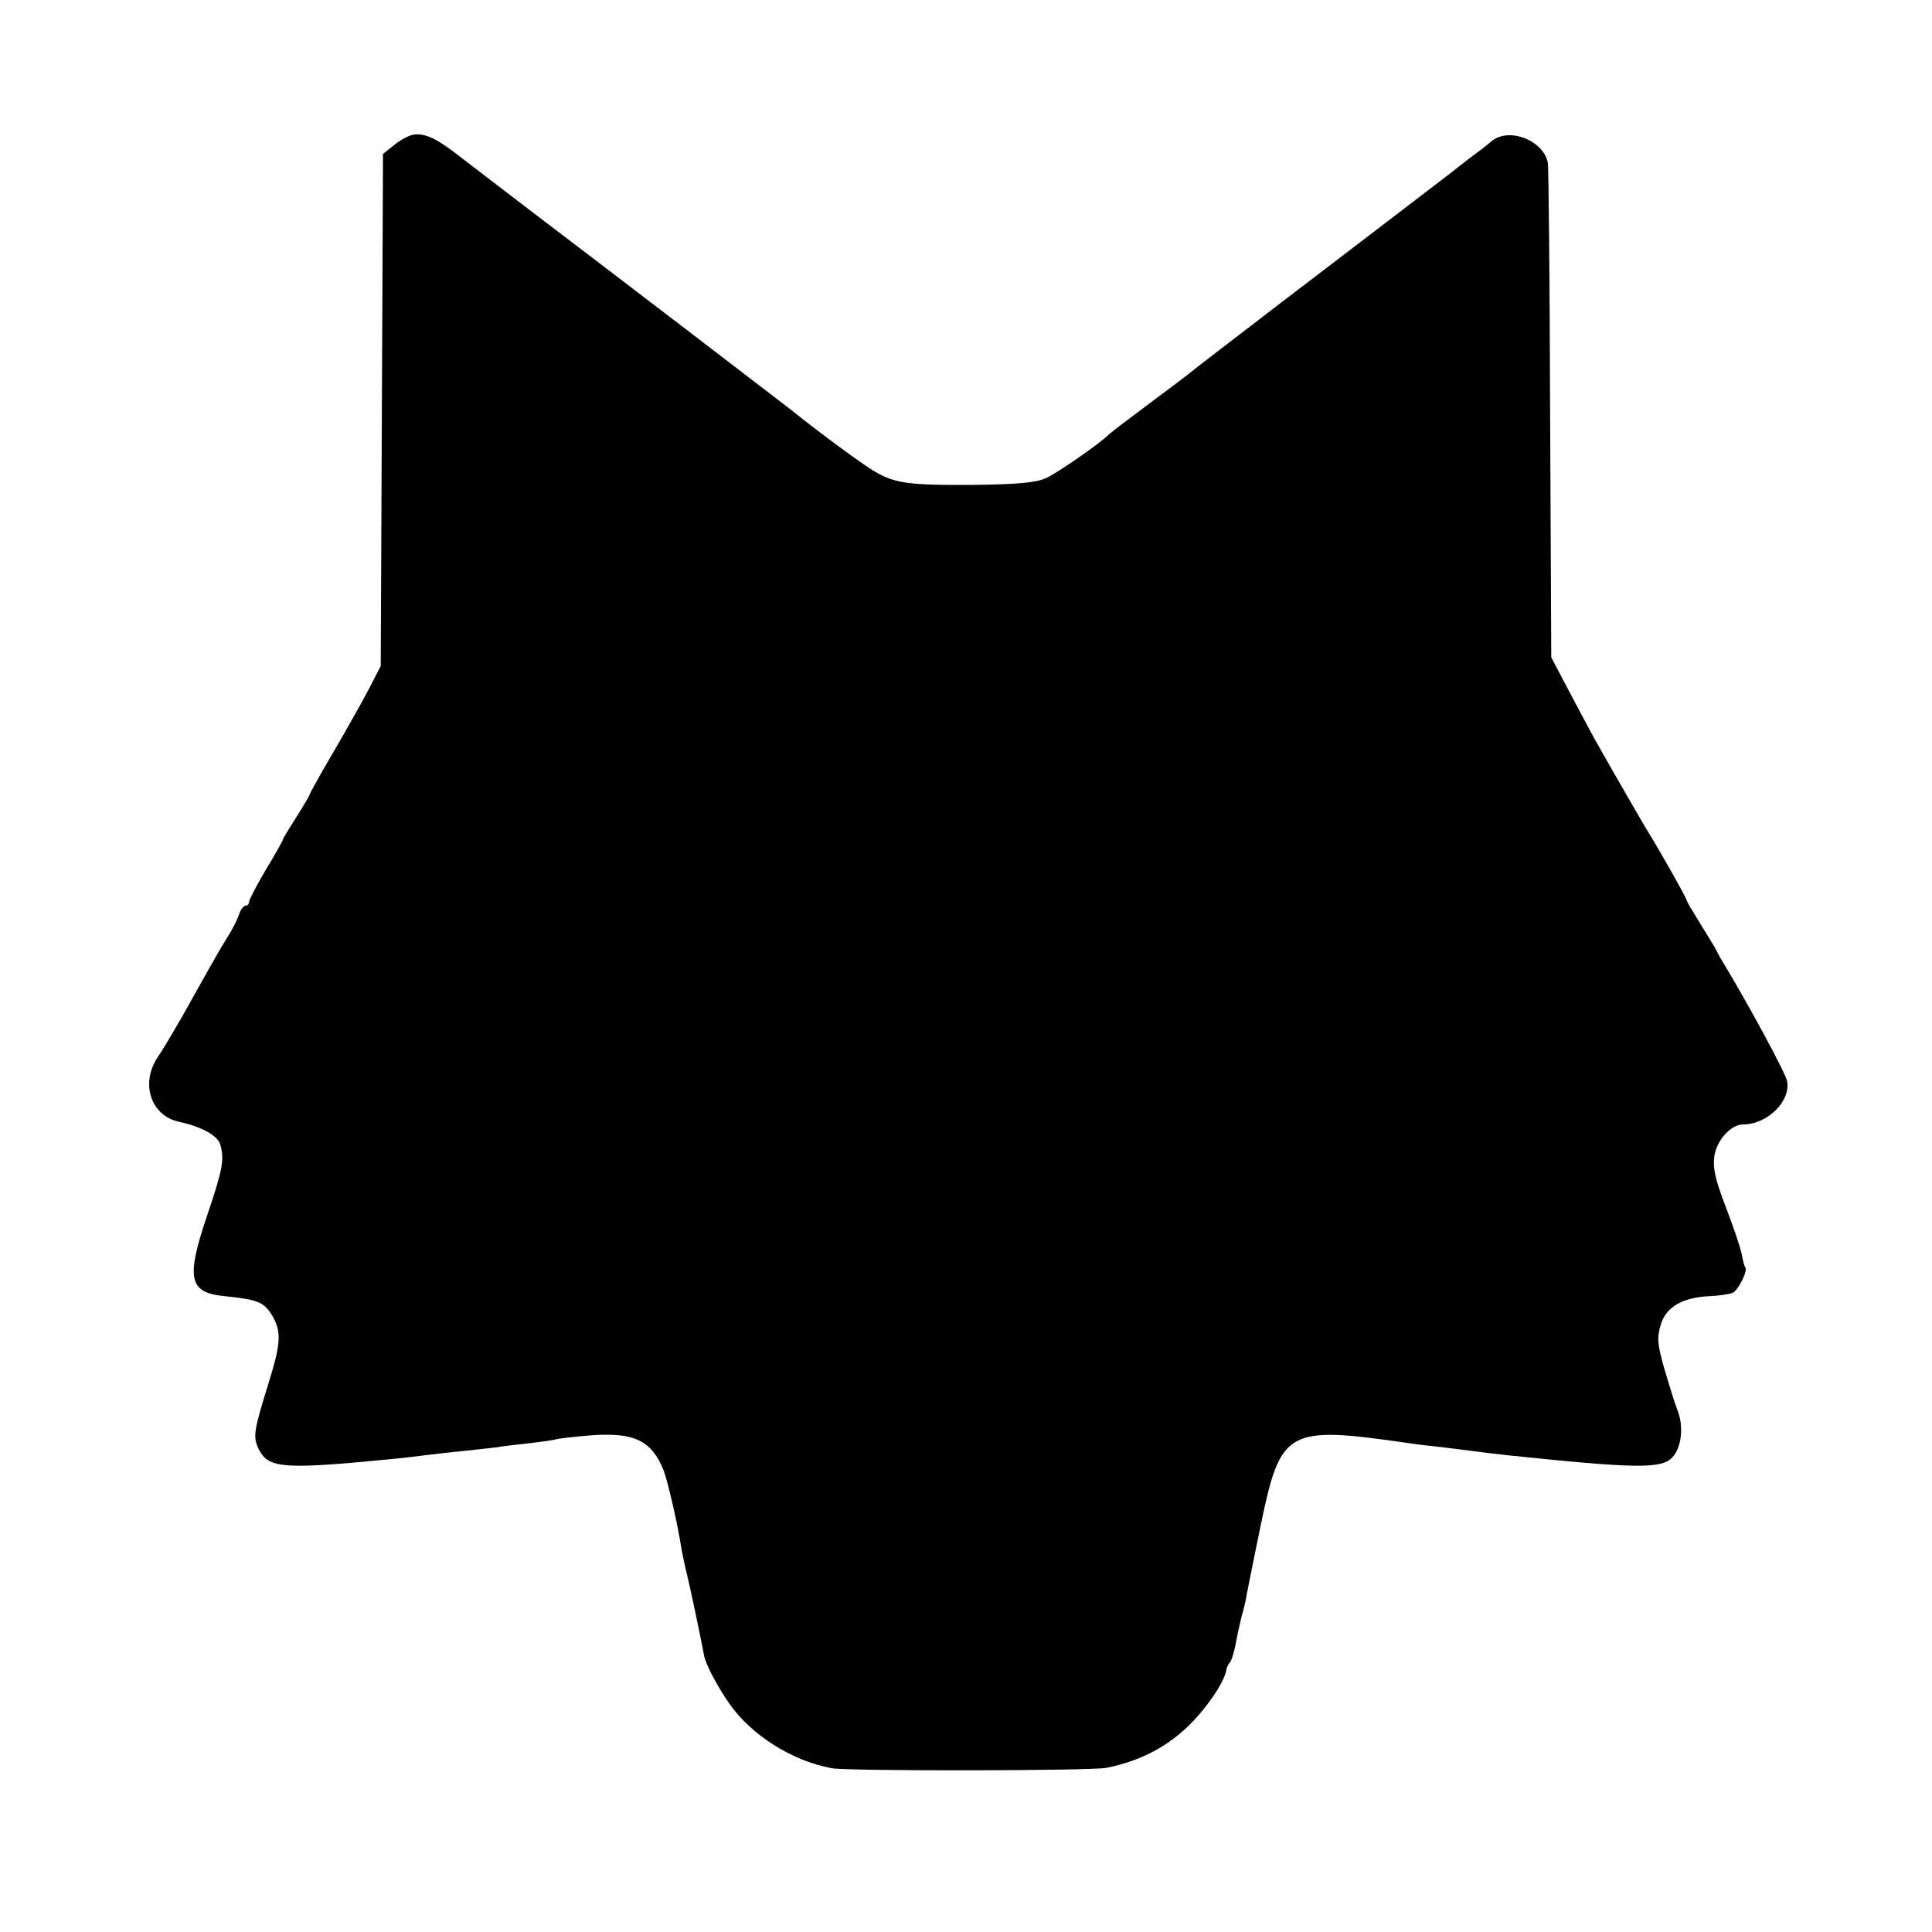 <?xml version="1.0" standalone="no"?>
<!DOCTYPE svg PUBLIC "-//W3C//DTD SVG 20010904//EN"
 "http://www.w3.org/TR/2001/REC-SVG-20010904/DTD/svg10.dtd">
<svg version="1.0" xmlns="http://www.w3.org/2000/svg"
 width="512pt" height="512pt" viewBox="0 0 512 512"
 preserveAspectRatio="xMidYMid meet">
<g transform="translate(0,512) scale(0.1,-0.1)"
fill="#000000" stroke="none">
<path d="M1095 4763 c-12 -2 -34 -14 -50 -27 l-30 -24 -3 -679 -3 -678 -31
-60 c-17 -33 -60 -109 -95 -169 -35 -60 -63 -110 -63 -113 0 -2 -16 -29 -35
-59 -19 -30 -35 -56 -35 -58 0 -3 -20 -39 -45 -80 -25 -42 -45 -81 -45 -86 0
-6 -4 -10 -9 -10 -5 0 -13 -10 -17 -22 -4 -13 -17 -39 -29 -58 -22 -35 -31
-51 -120 -210 -27 -47 -56 -96 -66 -110 -48 -70 -20 -157 56 -173 60 -13 103
-37 109 -61 11 -40 6 -65 -34 -184 -58 -171 -50 -208 46 -217 86 -9 102 -15
124 -49 27 -45 25 -75 -10 -187 -38 -122 -40 -138 -24 -170 26 -52 67 -54 379
-23 33 4 67 8 75 9 8 1 49 6 90 10 41 4 82 9 90 10 8 2 44 6 80 10 36 4 68 9
71 10 3 2 44 7 92 11 117 9 163 -13 195 -91 11 -28 38 -143 48 -210 3 -16 9
-46 14 -65 8 -32 36 -164 46 -218 5 -24 33 -78 67 -127 58 -83 165 -151 271
-171 44 -8 688 -7 728 1 100 20 179 65 243 138 41 47 71 96 75 122 1 6 5 15
10 20 4 6 11 28 15 50 4 22 11 54 15 70 5 17 12 44 14 60 3 17 20 99 37 183
53 255 69 264 389 218 19 -3 60 -8 90 -11 30 -4 66 -8 80 -10 14 -2 54 -7 90
-11 344 -36 412 -37 441 -7 26 26 32 85 13 130 -7 18 -22 67 -34 108 -18 64
-19 80 -9 114 14 47 56 72 128 76 25 1 54 5 63 9 15 7 41 60 33 68 -2 1 -6 17
-9 33 -3 17 -22 73 -42 125 -28 73 -35 103 -31 135 6 43 44 85 76 85 64 0 127
61 117 115 -4 21 -102 203 -173 320 -7 11 -15 27 -19 35 -5 8 -23 38 -41 67
-18 29 -33 54 -33 57 0 5 -71 131 -99 176 -10 15 -125 215 -147 255 -6 11 -34
63 -62 116 l-51 97 -3 643 c-1 354 -4 654 -6 667 -11 60 -103 96 -149 58 -10
-9 -36 -29 -58 -45 -22 -17 -44 -34 -50 -39 -19 -15 -230 -176 -450 -344 -121
-93 -227 -174 -235 -181 -8 -7 -60 -46 -115 -87 -55 -41 -102 -77 -105 -80
-19 -21 -141 -106 -170 -118 -26 -11 -76 -16 -195 -17 -175 -1 -208 4 -269 43
-41 27 -138 98 -211 157 -19 15 -467 358 -700 535 -60 46 -137 105 -171 131
-66 52 -97 67 -129 62z"/>
</g>
</svg>
